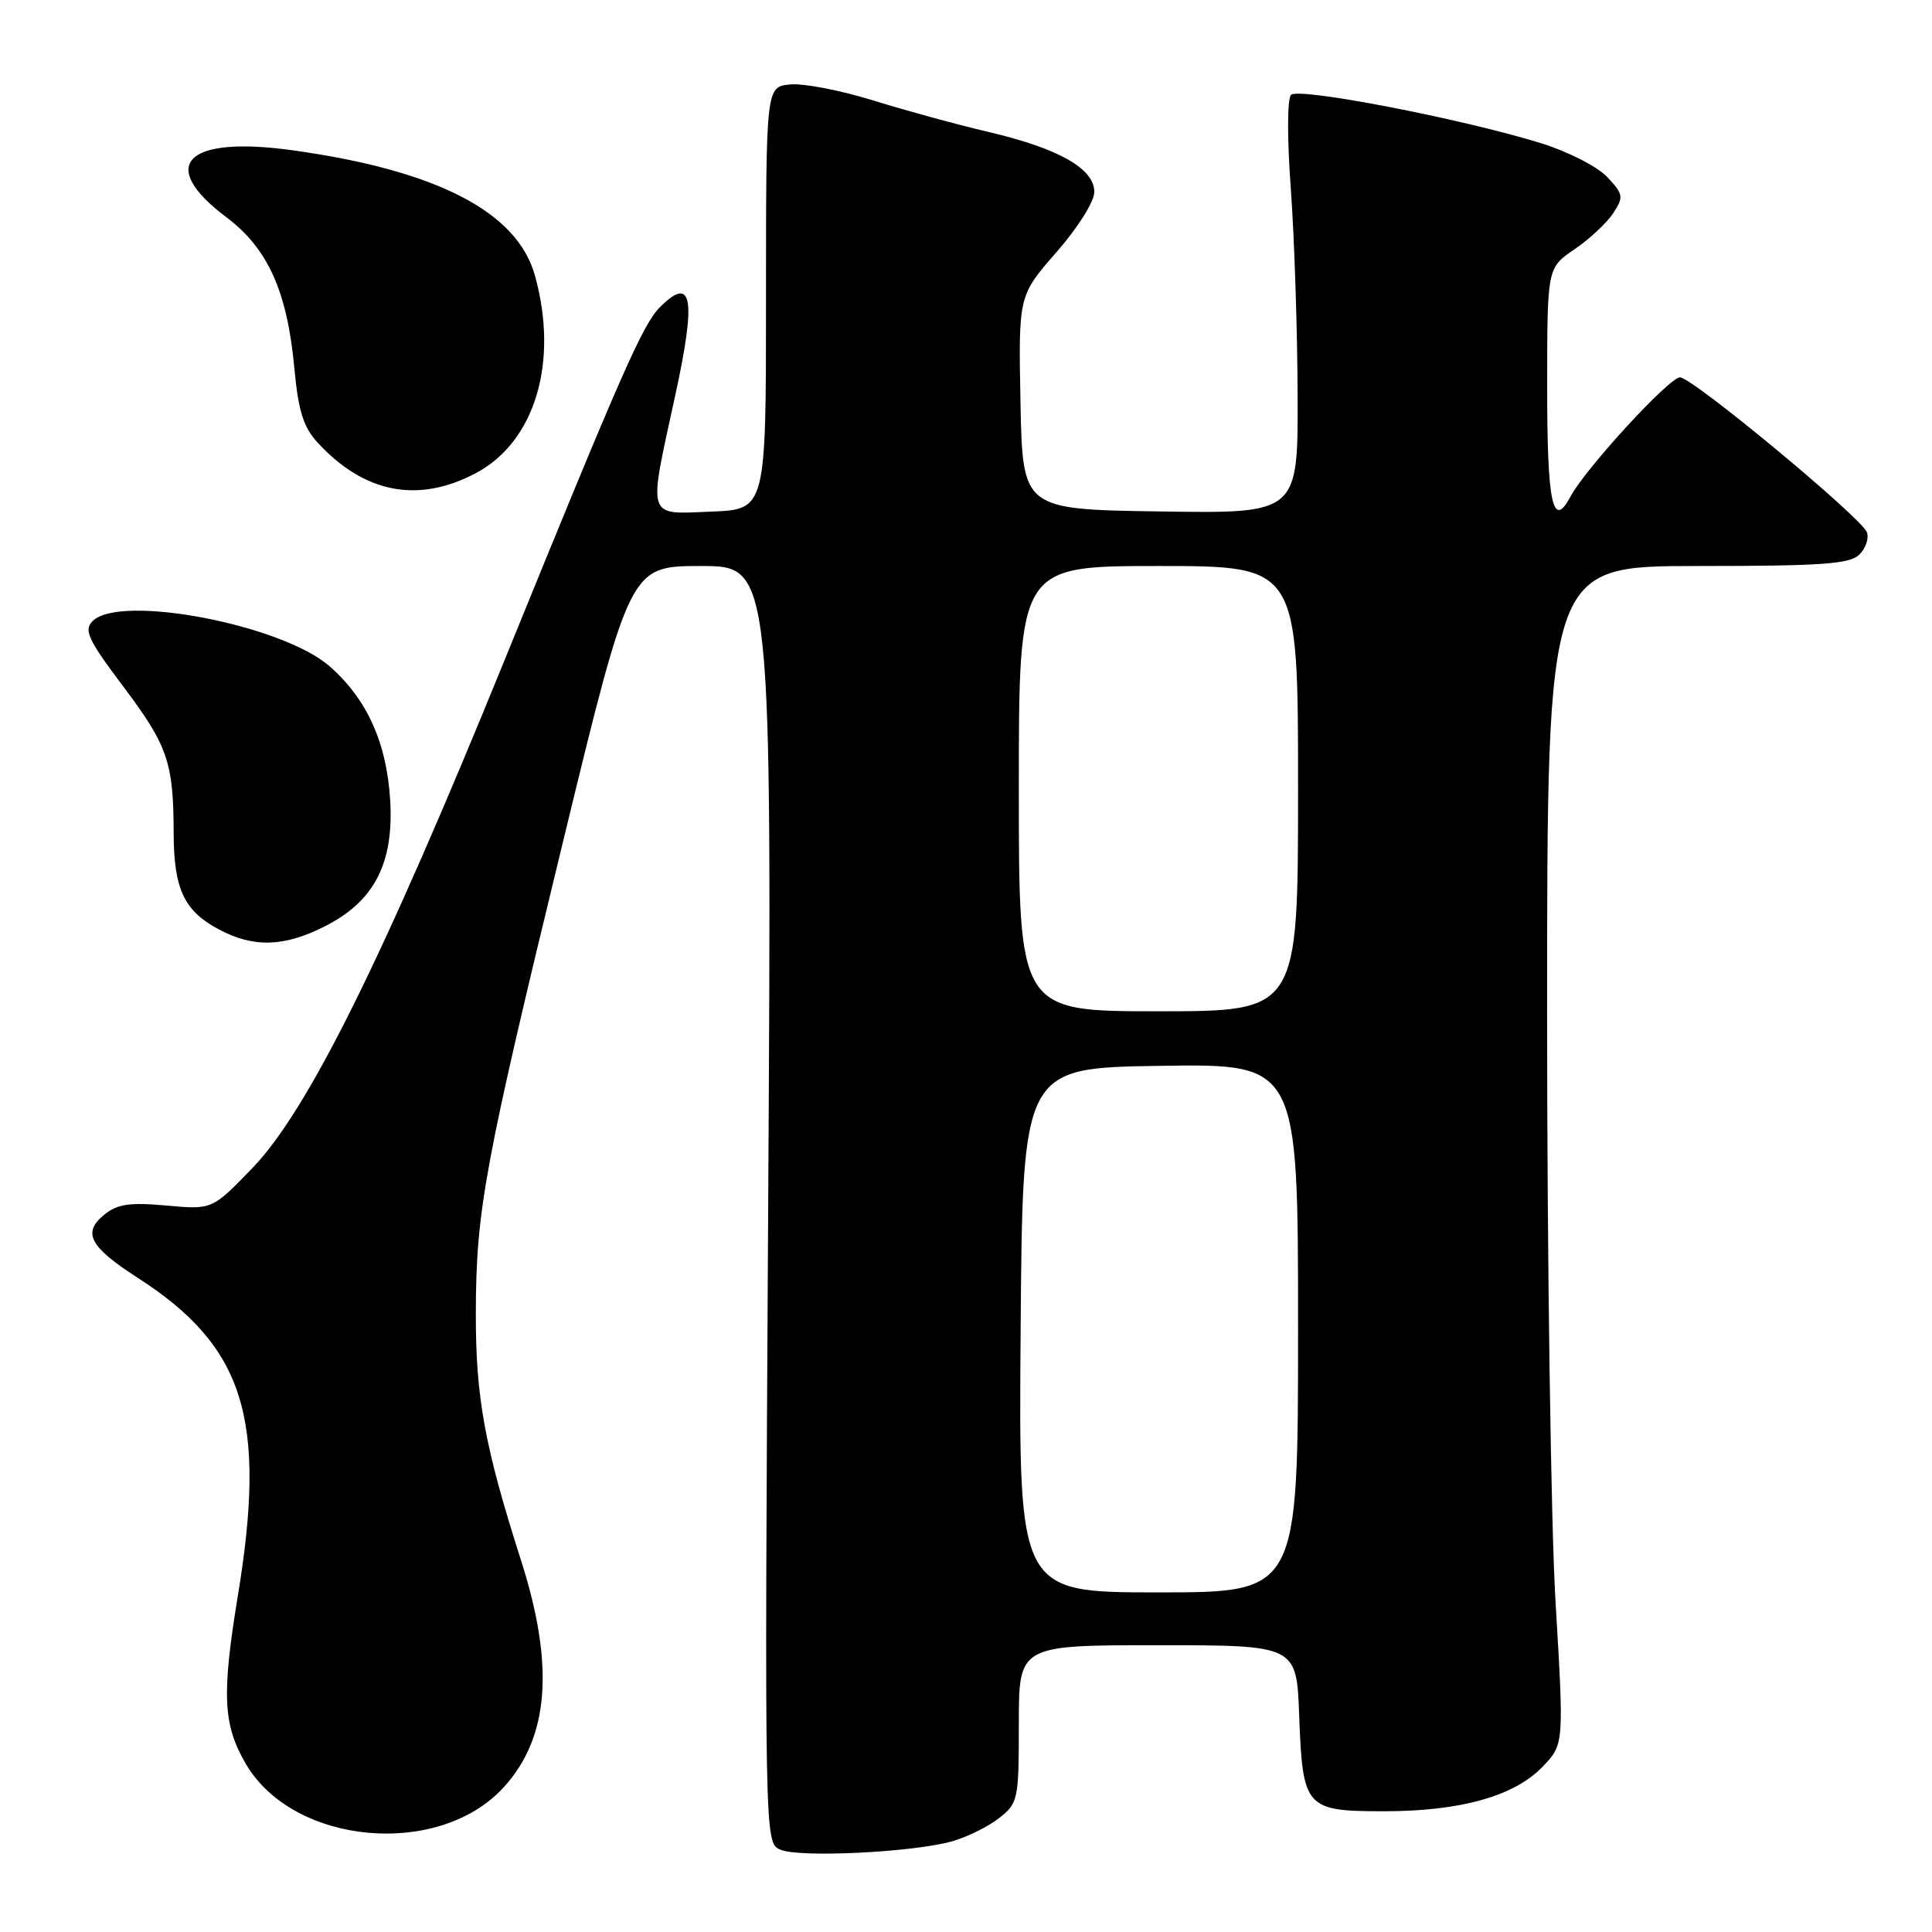 <?xml version="1.0" encoding="UTF-8" standalone="no"?>
<!DOCTYPE svg PUBLIC "-//W3C//DTD SVG 1.1//EN" "http://www.w3.org/Graphics/SVG/1.1/DTD/svg11.dtd" >
<svg xmlns="http://www.w3.org/2000/svg" xmlns:xlink="http://www.w3.org/1999/xlink" version="1.1" viewBox="0 0 256 256">
 <g >
 <path fill="currentColor"
d=" M 126.13 243.99 C 128.13 243.43 130.95 242.04 132.38 240.91 C 134.91 238.93 135.00 238.48 135.00 228.43 C 135.00 218.00 135.00 218.00 153.40 218.00 C 171.81 218.00 171.81 218.00 172.15 227.35 C 172.61 239.60 172.96 240.00 183.44 240.00 C 193.54 240.00 200.68 237.99 204.41 234.09 C 207.24 231.14 207.24 231.14 206.12 212.31 C 205.50 201.96 205.00 166.83 205.00 134.25 C 205.00 75.00 205.00 75.00 224.93 75.00 C 241.48 75.00 245.12 74.74 246.39 73.47 C 247.23 72.63 247.67 71.30 247.37 70.52 C 246.61 68.55 224.24 50.00 222.61 50.00 C 221.18 50.00 210.08 62.08 208.11 65.78 C 205.74 70.24 205.00 66.77 205.01 51.19 C 205.01 35.50 205.01 35.50 208.62 33.04 C 210.60 31.69 212.91 29.54 213.75 28.26 C 215.17 26.09 215.11 25.75 212.95 23.44 C 211.65 22.07 207.75 20.08 204.18 18.97 C 193.66 15.72 172.05 11.55 171.07 12.57 C 170.56 13.10 170.55 18.41 171.04 25.00 C 171.50 31.32 171.91 43.60 171.94 52.27 C 172.00 68.05 172.00 68.05 153.75 67.77 C 135.50 67.50 135.50 67.50 135.22 53.34 C 134.95 39.18 134.95 39.18 139.97 33.43 C 142.84 30.16 145.00 26.71 145.00 25.43 C 145.00 22.34 140.29 19.67 131.00 17.49 C 126.88 16.53 119.99 14.64 115.70 13.31 C 111.41 11.97 106.46 11.02 104.70 11.19 C 101.50 11.50 101.50 11.50 101.50 39.50 C 101.50 67.50 101.50 67.50 94.25 67.79 C 85.60 68.14 85.86 68.96 89.43 52.59 C 92.29 39.52 91.76 36.38 87.44 40.71 C 85.18 42.96 82.39 49.30 66.90 87.37 C 50.66 127.26 40.73 147.26 33.39 154.83 C 28.11 160.29 28.11 160.29 22.05 159.74 C 17.20 159.30 15.56 159.54 13.83 160.94 C 10.88 163.33 11.86 165.20 18.19 169.28 C 32.38 178.39 35.39 187.92 31.51 211.50 C 29.36 224.60 29.55 228.56 32.59 233.75 C 38.88 244.48 58.09 246.24 66.70 236.87 C 72.77 230.27 73.51 220.74 69.04 206.76 C 64.21 191.66 63.03 185.17 63.05 174.00 C 63.08 160.33 64.16 154.49 74.67 111.25 C 83.48 75.00 83.48 75.00 92.88 75.00 C 102.28 75.00 102.28 75.00 101.79 159.59 C 101.30 244.17 101.30 244.17 103.40 245.09 C 105.89 246.18 120.95 245.45 126.13 243.99 Z  M 43.03 122.75 C 49.60 119.44 52.21 114.38 51.70 106.00 C 51.23 98.39 48.63 92.64 43.69 88.30 C 37.39 82.77 15.91 78.66 12.28 82.29 C 11.07 83.50 11.64 84.72 16.33 90.96 C 22.23 98.80 22.99 101.01 23.01 110.38 C 23.03 117.79 24.39 120.70 28.98 123.14 C 33.59 125.60 37.61 125.49 43.03 122.75 Z  M 63.04 62.70 C 70.90 58.54 74.07 47.98 70.88 36.51 C 68.54 28.08 57.91 22.58 38.82 19.92 C 24.61 17.94 20.74 21.83 30.00 28.79 C 35.49 32.91 38.06 38.61 39.00 48.76 C 39.53 54.46 40.20 56.59 42.09 58.65 C 48.27 65.36 55.39 66.74 63.04 62.70 Z  M 135.24 176.25 C 135.50 141.50 135.50 141.50 153.75 141.23 C 172.00 140.95 172.00 140.95 172.00 175.98 C 172.00 211.00 172.00 211.00 153.49 211.00 C 134.97 211.00 134.97 211.00 135.24 176.25 Z  M 135.00 104.50 C 135.00 75.00 135.00 75.00 153.50 75.00 C 172.00 75.00 172.00 75.00 172.00 104.50 C 172.00 134.00 172.00 134.00 153.50 134.00 C 135.00 134.00 135.00 134.00 135.00 104.50 Z "/>
</g>
</svg>